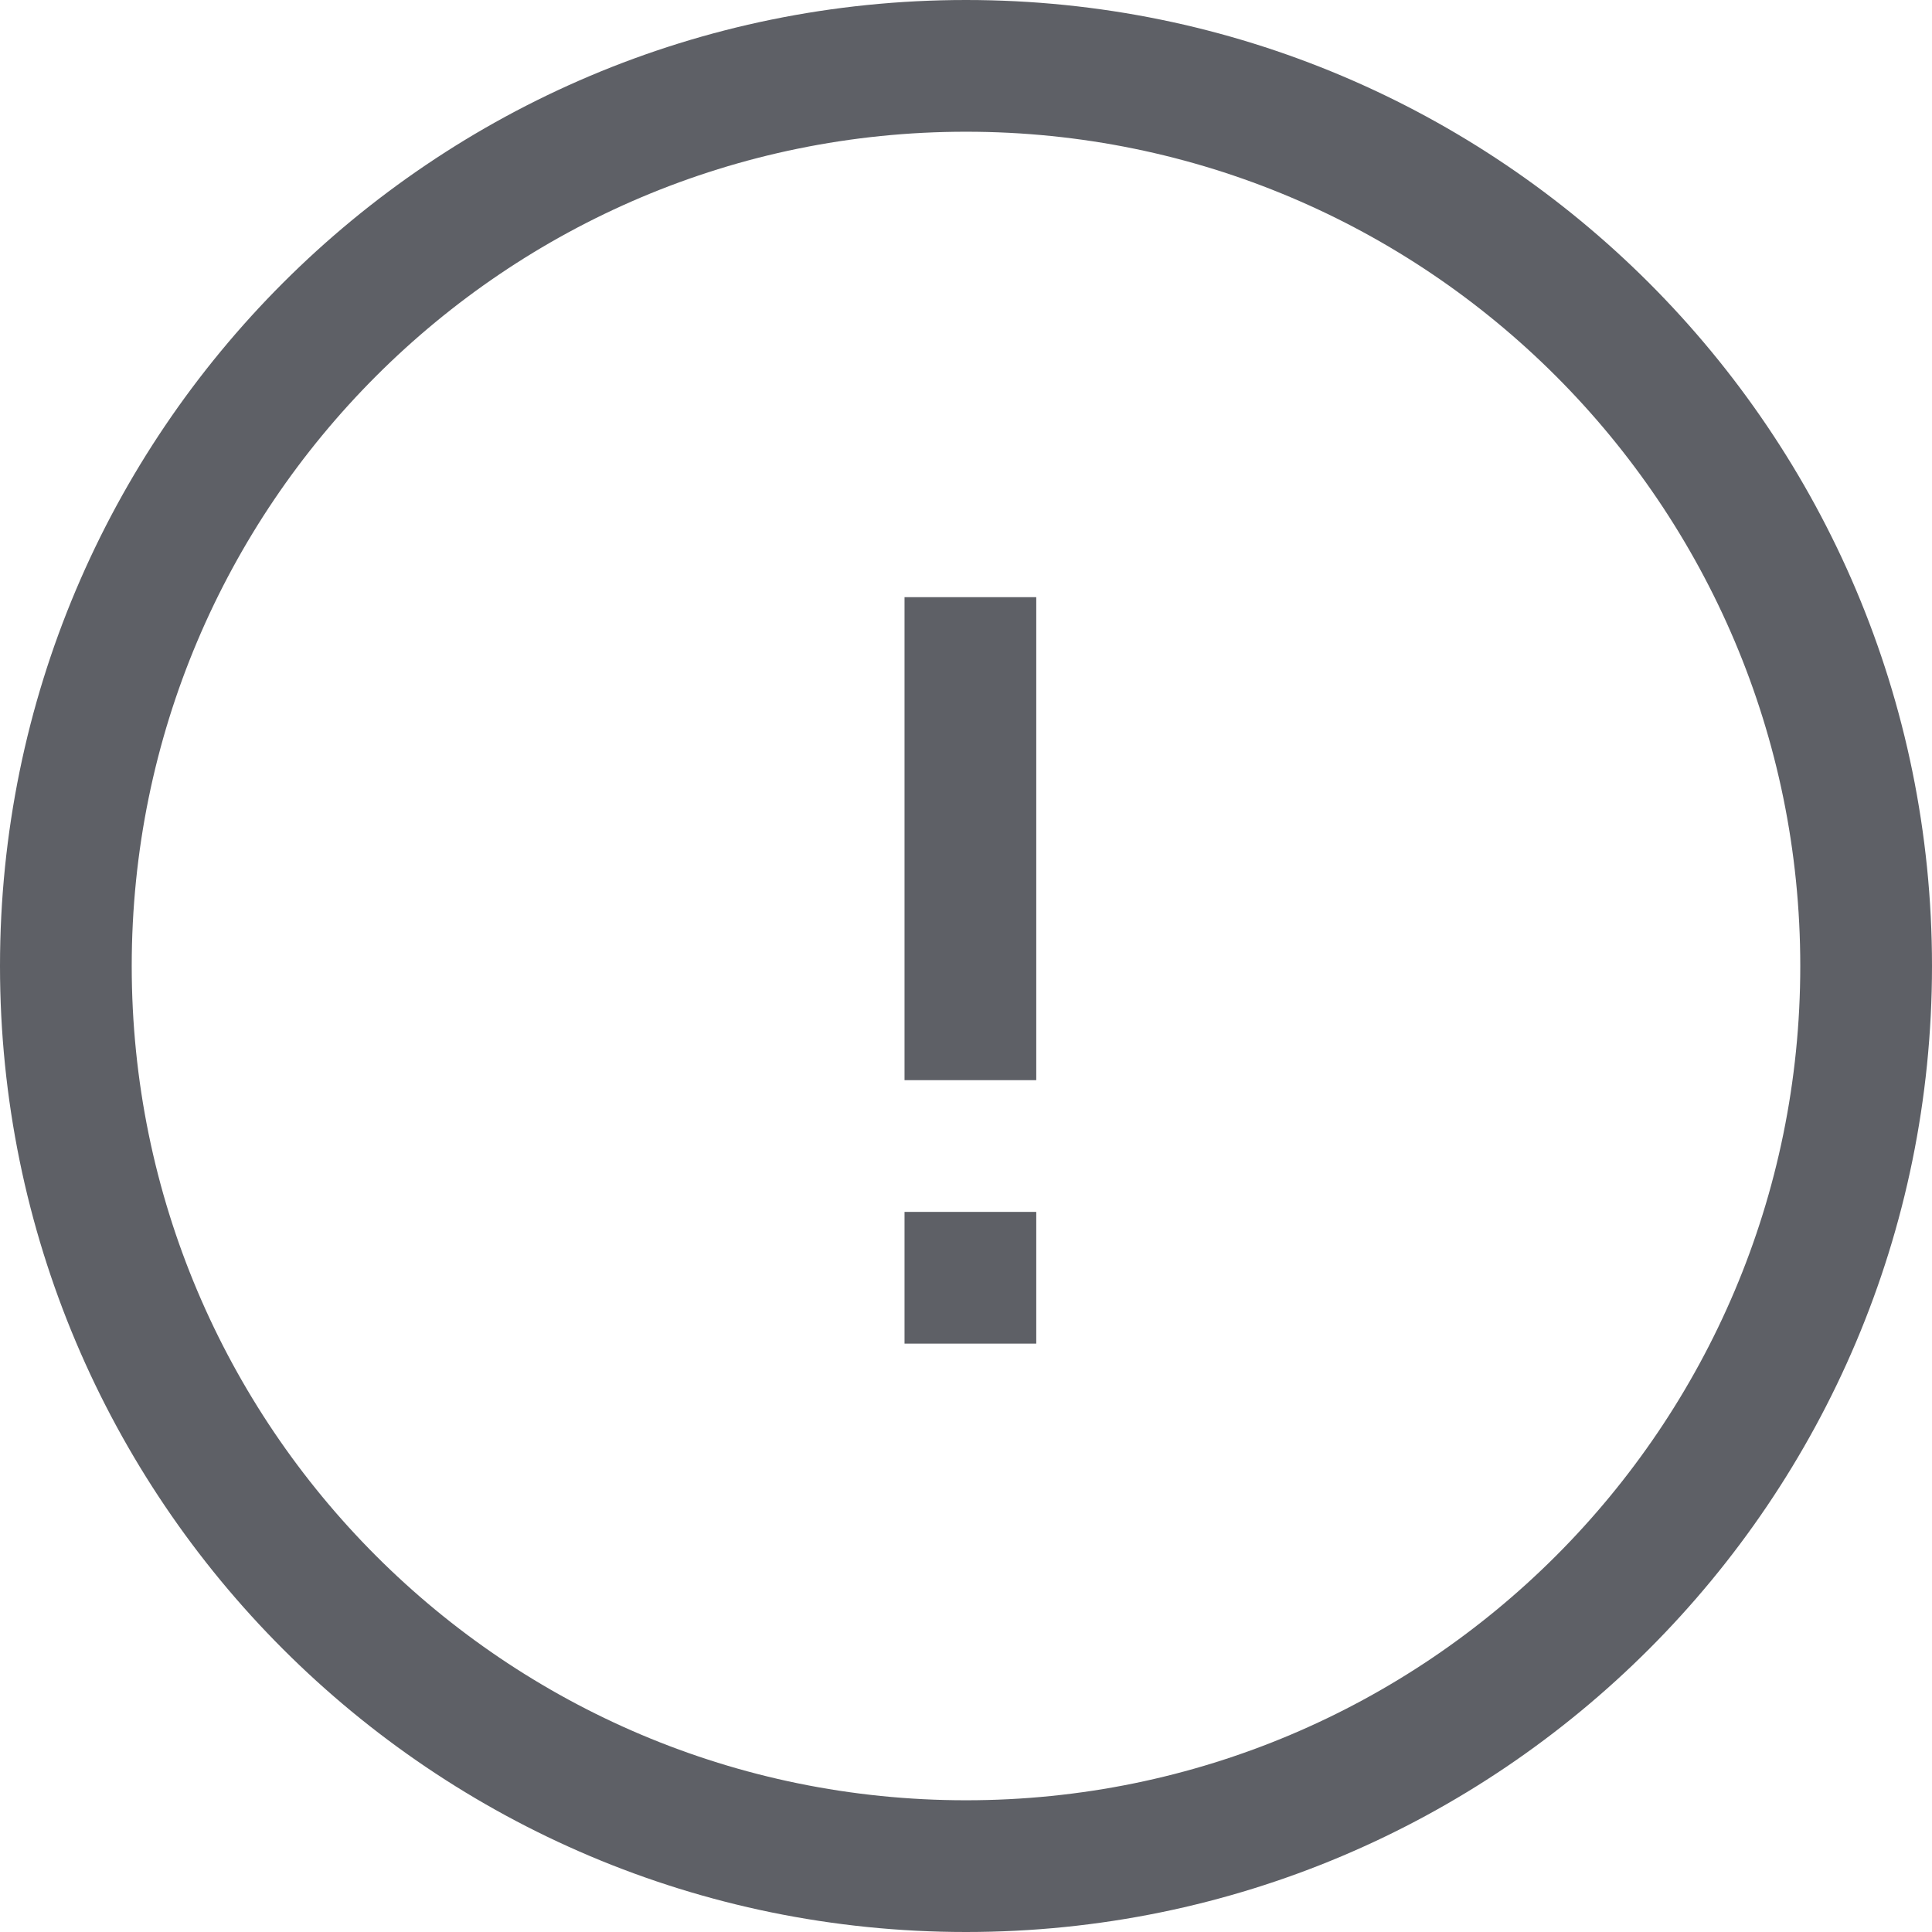 <svg xmlns="http://www.w3.org/2000/svg" width="44" height="44" viewBox="0 0 44 44"><g fill="#5E6066" fill-rule="evenodd"><path d="M22 44C9.85 44 0 34.15 0 22S9.85 0 22 0s22 9.85 22 22-9.85 22-22 22zm0-3c10.493 0 19-8.507 19-19S32.493 3 22 3 3 11.507 3 22s8.507 19 19 19z"/><path d="M20.6 27.6h3v3h-3v-3zm0-14h3v11h-3v-11z"/></g></svg>